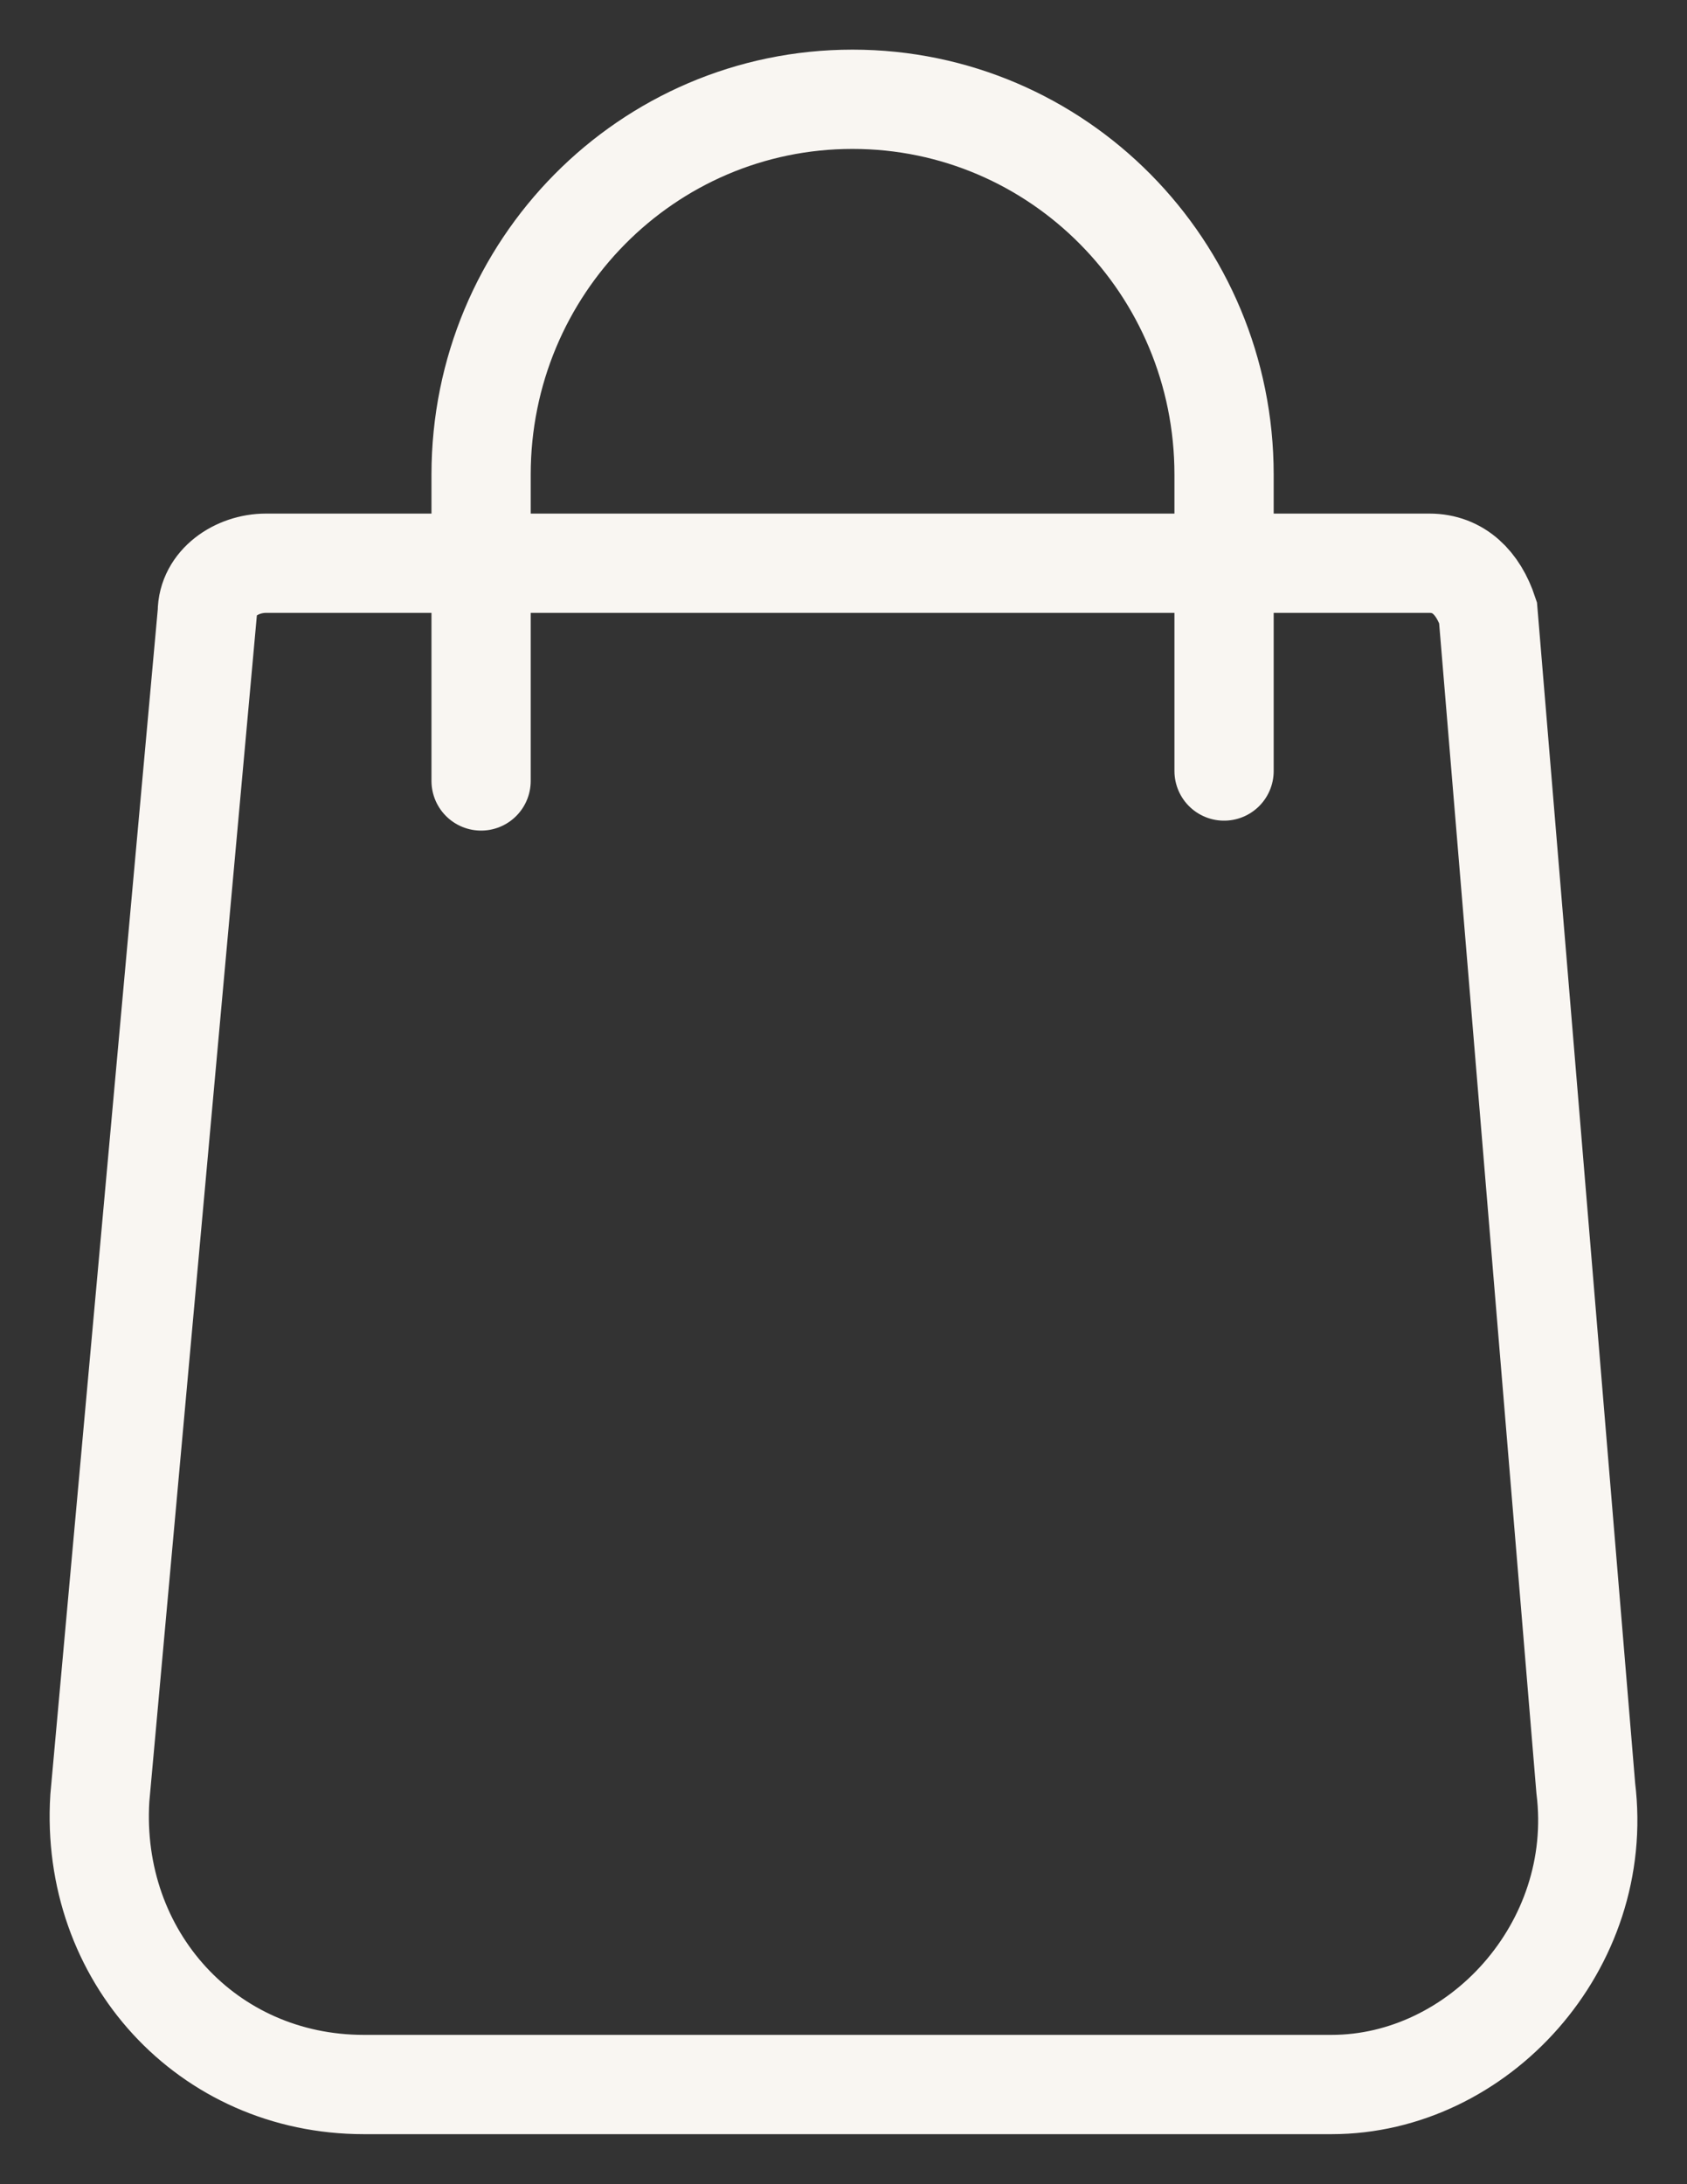 <svg width="17" height="22" viewBox="0 0 17 22" fill="none" xmlns="http://www.w3.org/2000/svg">
<rect x="0" y="0" width="17" height="22" fill="#333333" stroke="none"/>
<path d="M13.418 20.996H3.666C2.089 20.996 0.907 19.703 1.006 18.111L2.089 6.17C2.089 5.872 2.385 5.673 2.68 5.673H14.404C14.699 5.673 14.896 5.872 14.995 6.17L15.98 18.011C16.177 19.603 14.896 20.996 13.418 20.996Z" stroke="#F9F6F2" stroke-miterlimit="10"/>
<path d="M4.848 7.866V4.781C4.848 2.692 6.522 1 8.591 1C10.66 1 12.335 2.692 12.335 4.781V7.766" stroke="#F9F6F2" stroke-miterlimit="10" stroke-linecap="round"/>
</svg>
